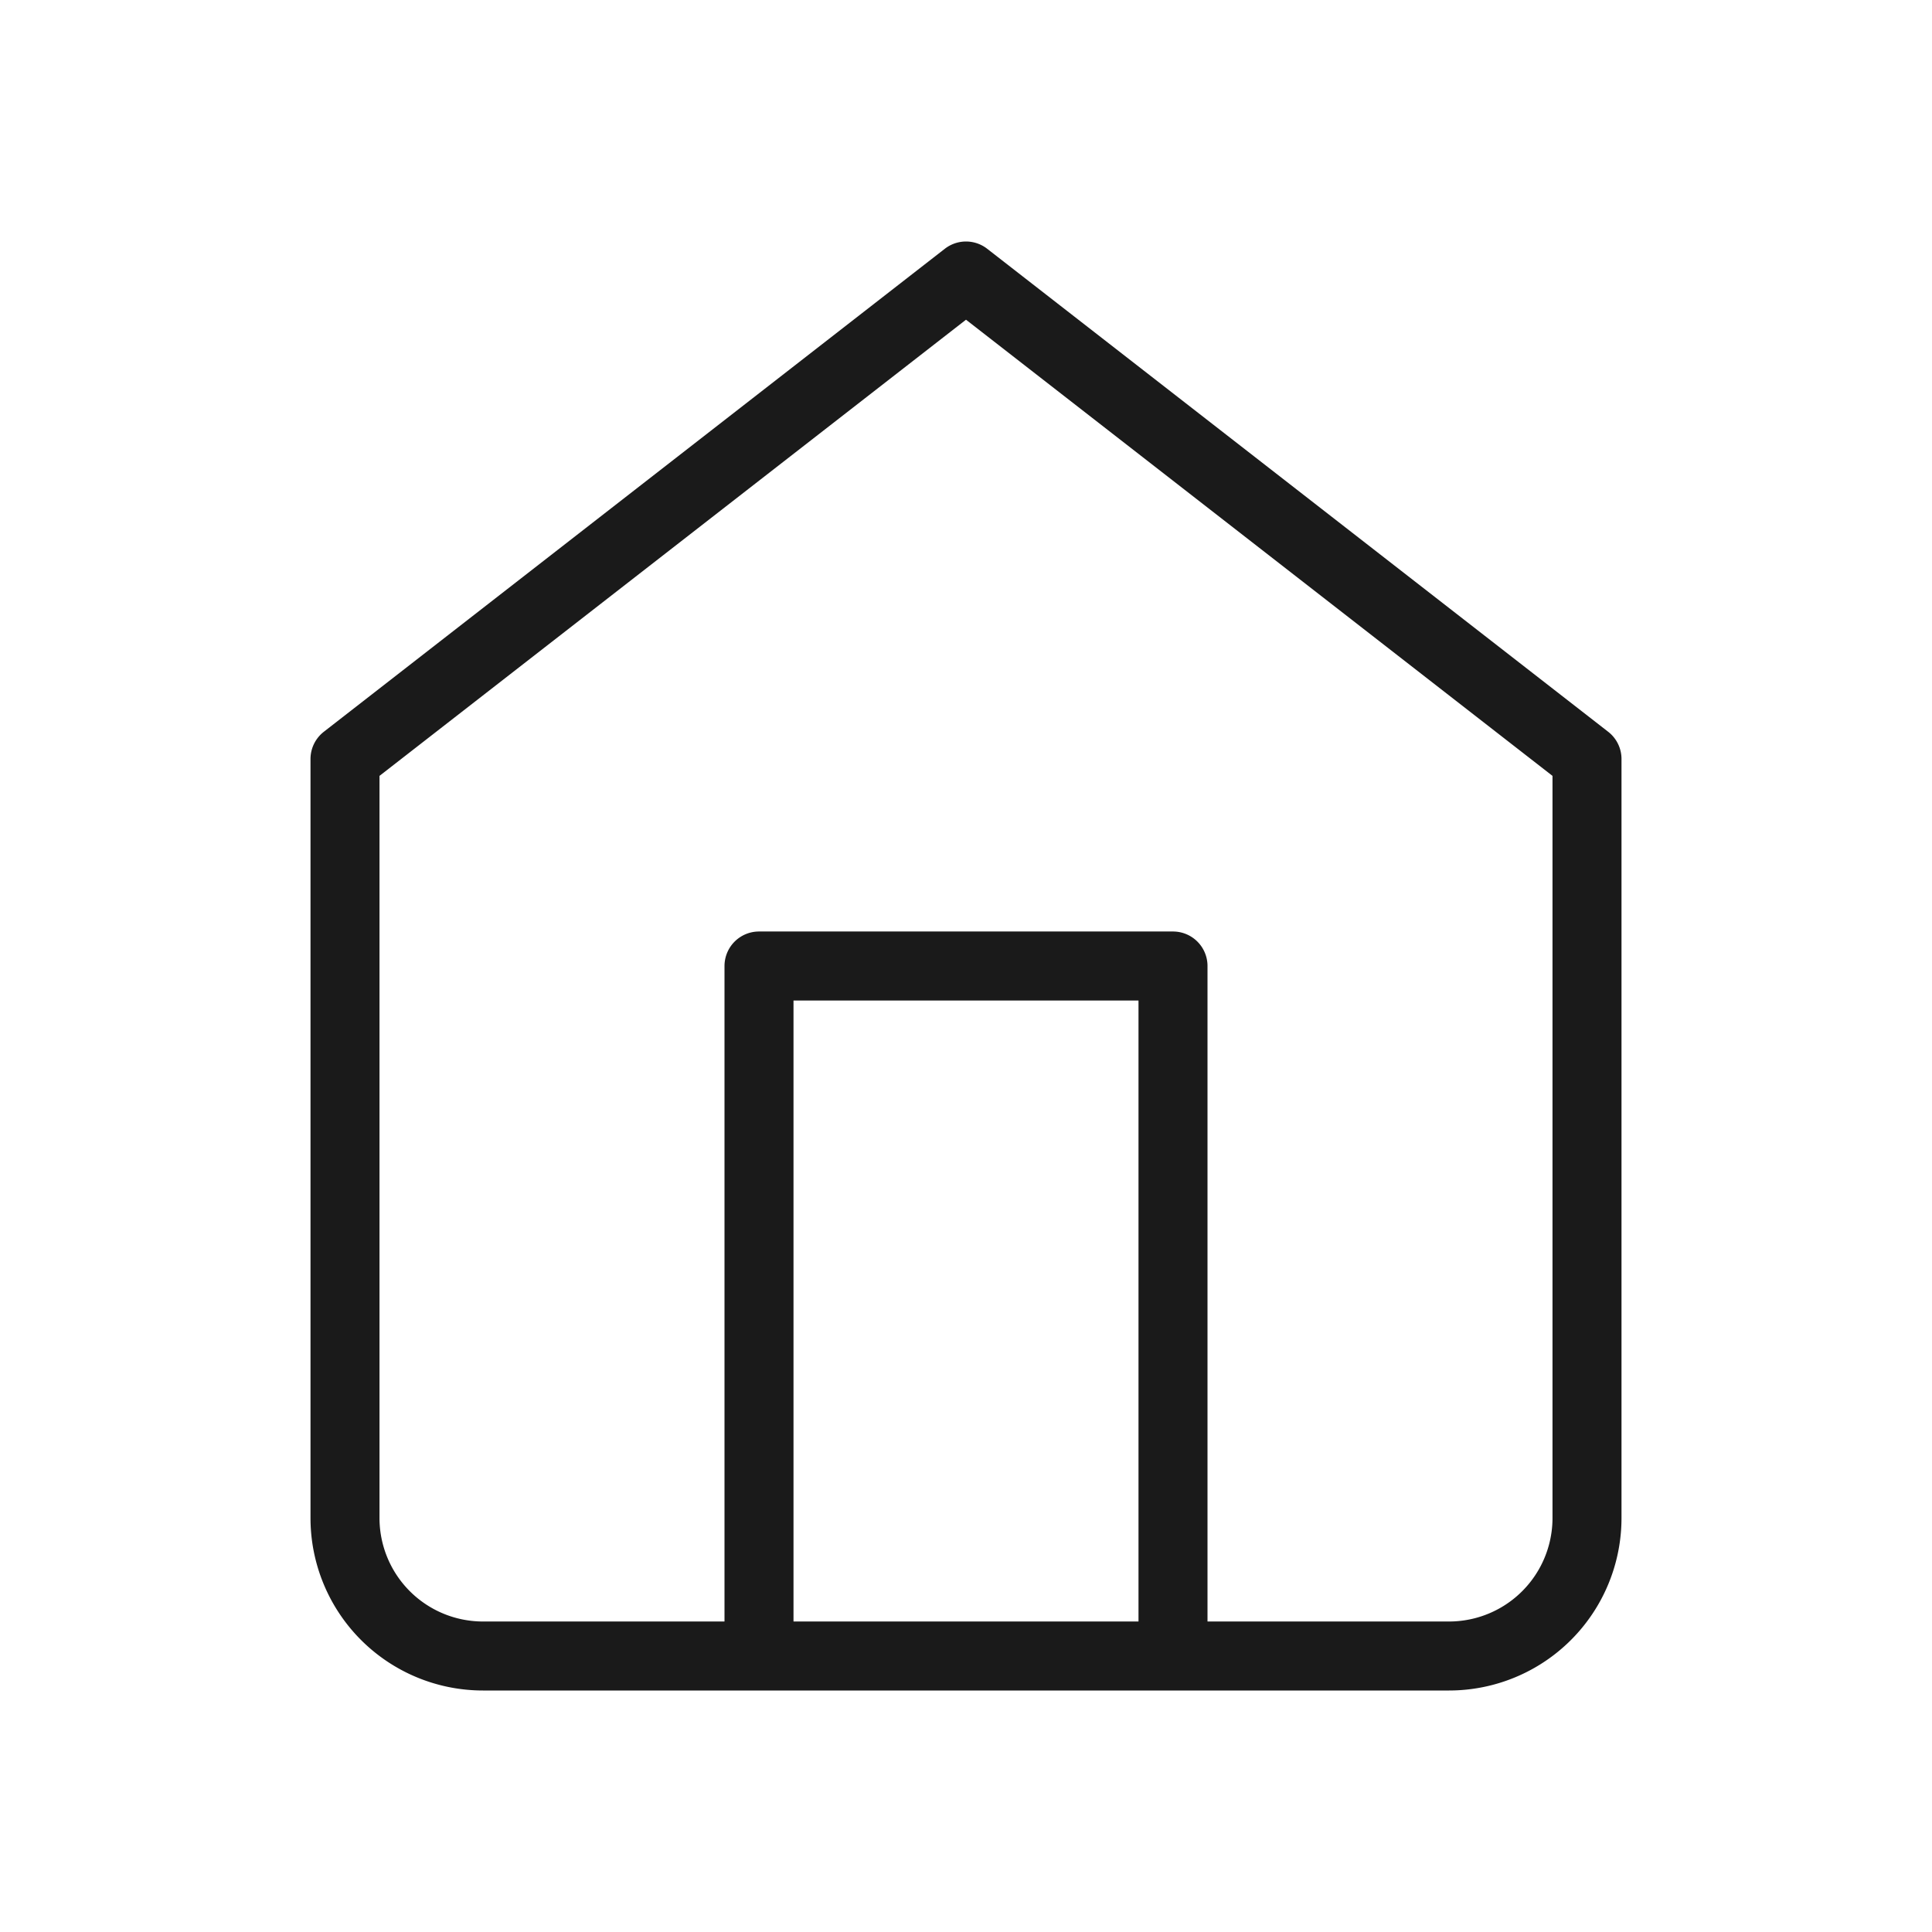 <svg width="28" height="28" viewBox="0 0 28 28" fill="none" xmlns="http://www.w3.org/2000/svg">
    <path d="M11 24V14h6v10M5 11l9-7 9 7v11a2 2 0 0 1-2 2H7a2 2 0 0 1-2-2V11z" stroke="#1A1A1A" stroke-linecap="round" stroke-linejoin="round"/>
</svg>
